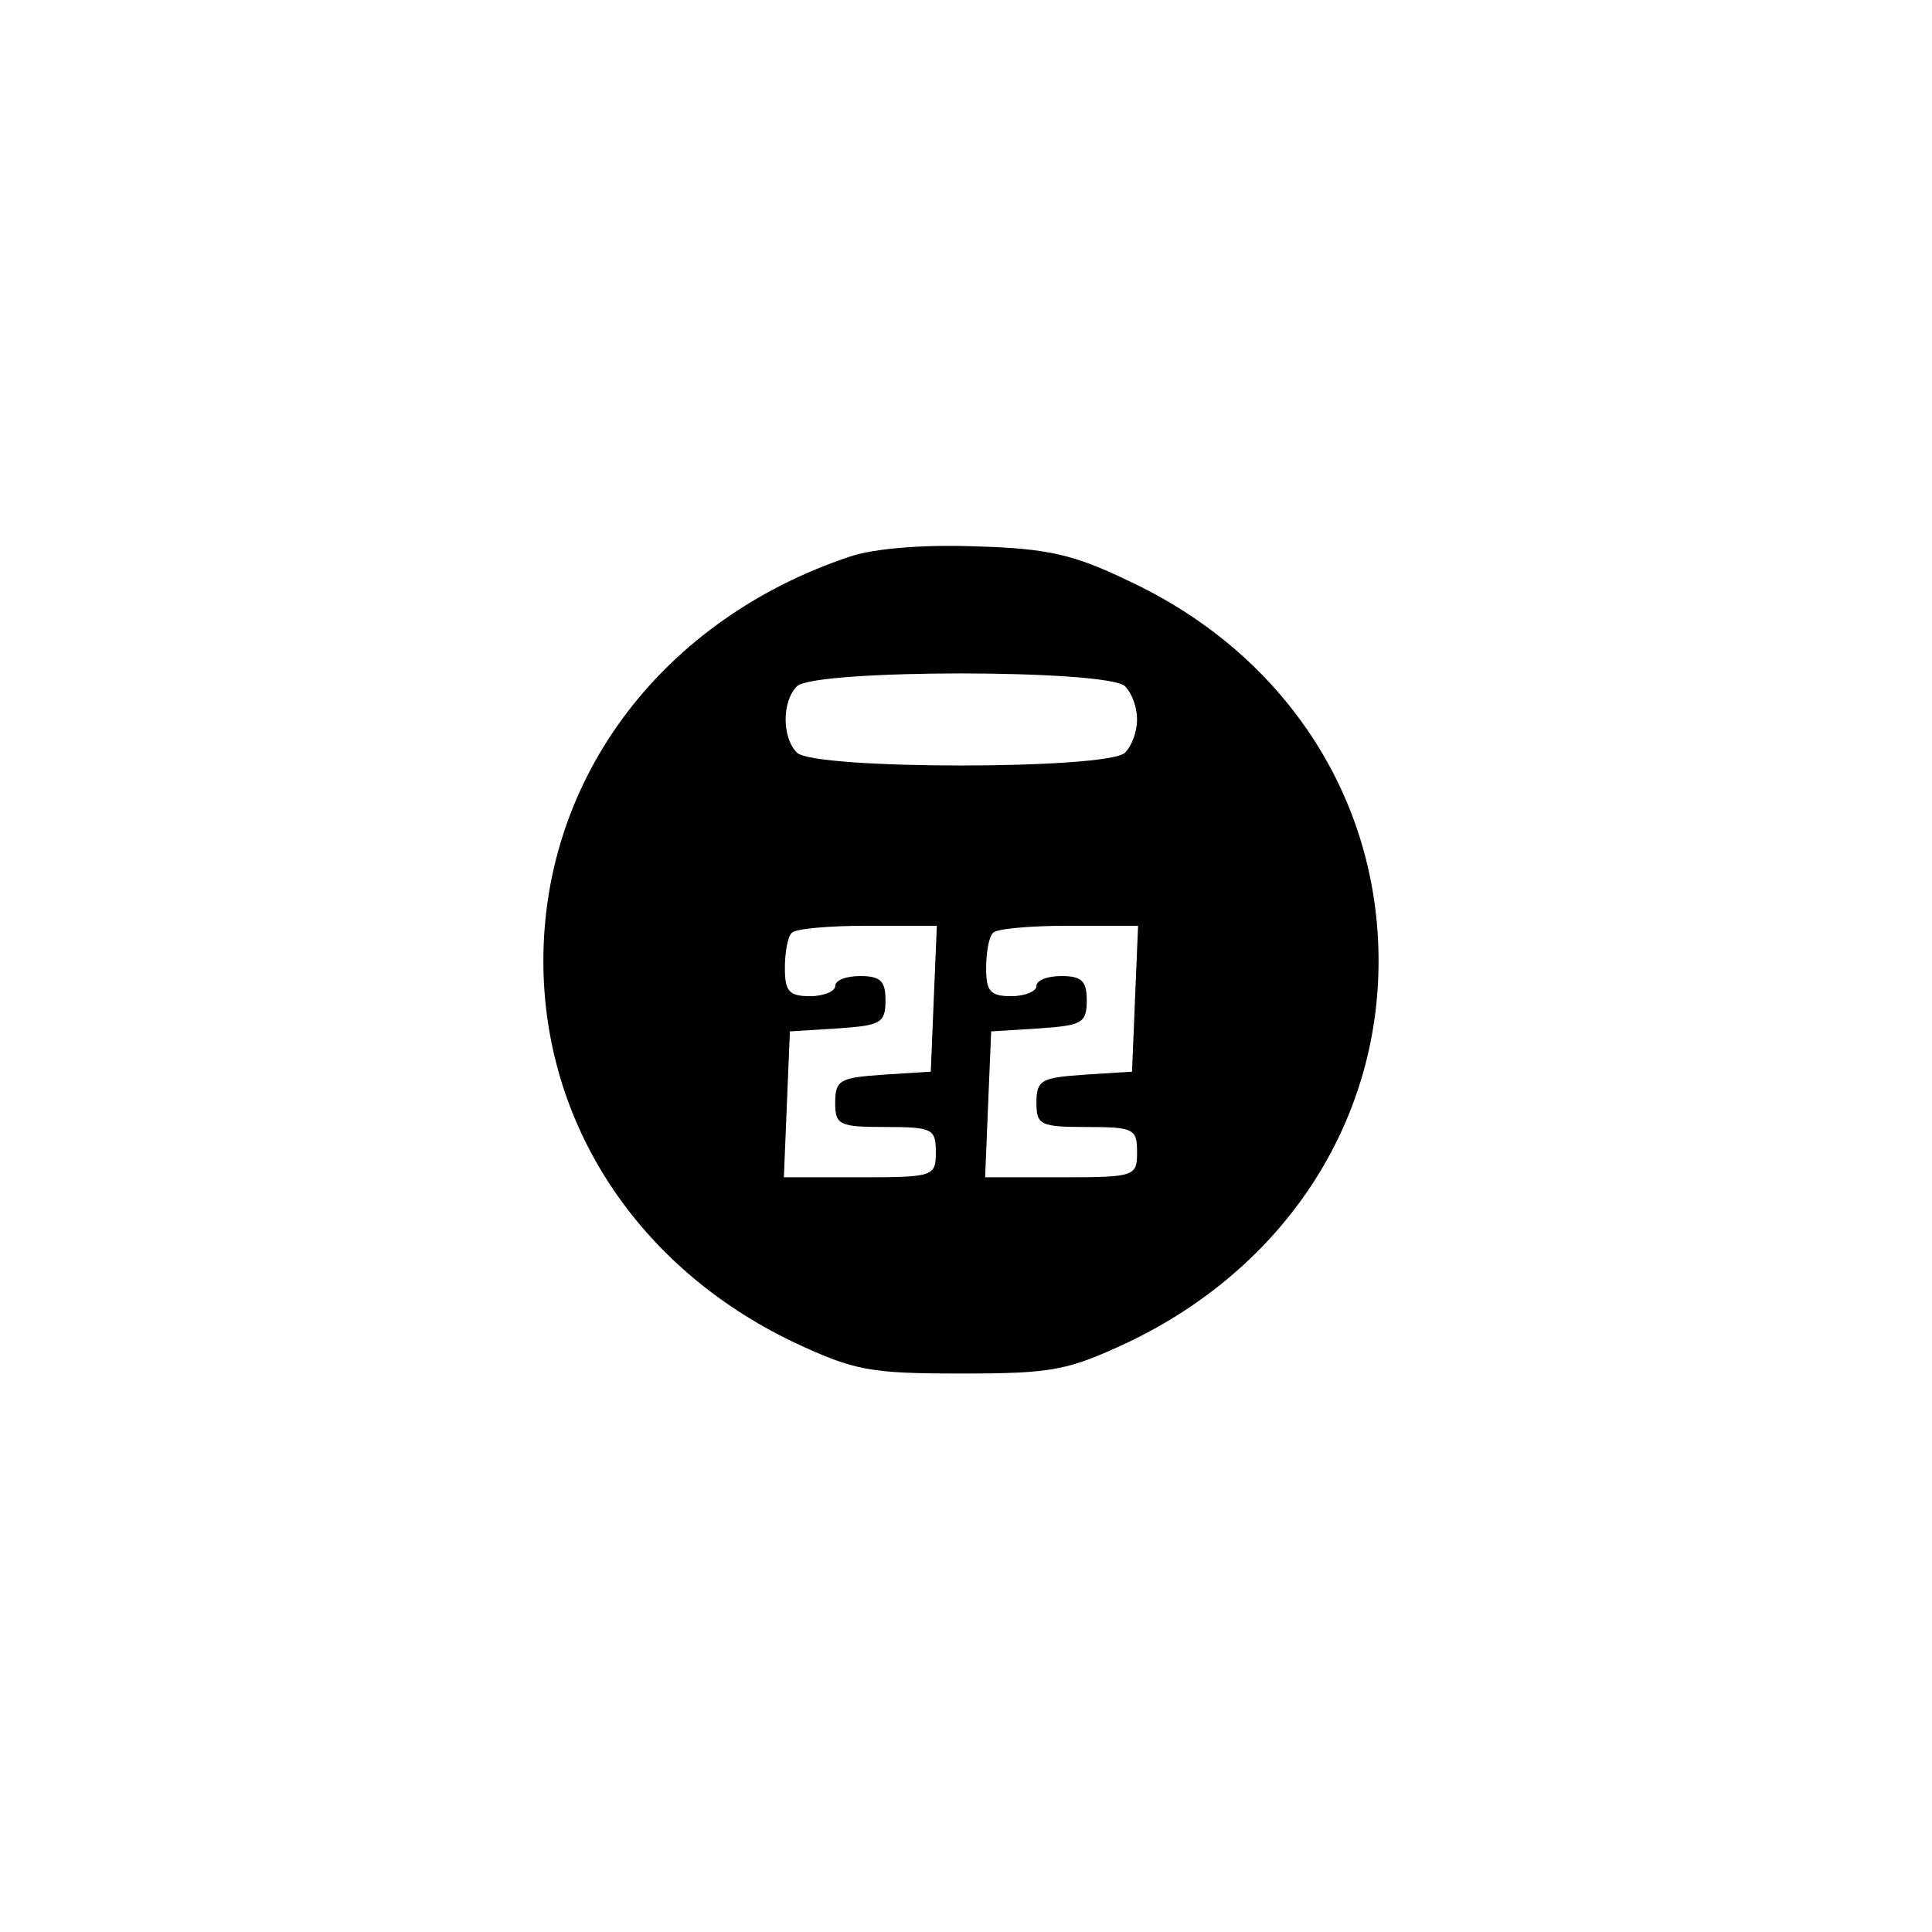 <?xml version="1.0" standalone="no"?>
<!DOCTYPE svg PUBLIC "-//W3C//DTD SVG 20010904//EN"
 "http://www.w3.org/TR/2001/REC-SVG-20010904/DTD/svg10.dtd">
<svg version="1.0" xmlns="http://www.w3.org/2000/svg"
 width="192pt" height="192pt" viewBox="0 0 192 192"
 preserveAspectRatio="xMidYMid meet">
<g transform="translate(0,192) scale(0.1,-0.1)"
fill="#000000" stroke="none">
810 c149 -35 263 -99 377 -209 169 -163 247 -351 247 -596 0 -245 -78 -433
-247 -596 -165 -159 -340 -229 -578 -229 -238 0 -413 70 -578 229 -169 163
-247 351 -247 596 0 238 70 413 229 578 111 115 239 190 390 227 107 26 298
26 407 0z"/>
<path d="M845 1367 c-186 -62 -305 -219 -305 -402 0 -162 94 -305 249 -379 60
-28 75 -31 166 -31 91 0 106 3 166 31 155 74 249 217 249 379 0 163 -94 306
-249 378 -54 26 -80 32 -151 34 -52 2 -101 -2 -125 -10z m273 -129 c7 -7 12
-21 12 -33 0 -12 -5 -26 -12 -33 -17 -17 -309 -17 -326 0 -15 15 -15 51 0 66
17 17 309 17 326 0z m-190 -310 l-3 -73 -47 -3 c-43 -3 -48 -5 -48 -28 0 -22
4 -24 50 -24 47 0 50 -2 50 -25 0 -24 -2 -25 -75 -25 l-76 0 3 73 3 72 48 3
c42 3 47 5 47 28 0 19 -5 24 -25 24 -14 0 -25 -4 -25 -10 0 -5 -11 -10 -25
-10 -21 0 -25 5 -25 28 0 16 3 32 7 35 3 4 37 7 75 7 l69 0 -3 -72z m200 0
l-3 -73 -47 -3 c-43 -3 -48 -5 -48 -28 0 -22 4 -24 50 -24 47 0 50 -2 50 -25
0 -24 -2 -25 -75 -25 l-76 0 3 73 3 72 48 3 c42 3 47 5 47 28 0 19 -5 24 -25
24 -14 0 -25 -4 -25 -10 0 -5 -11 -10 -25 -10 -21 0 -25 5 -25 28 0 16 3 32 7
35 3 4 37 7 75 7 l69 0 -3 -72z"/>
</g>
</svg>
